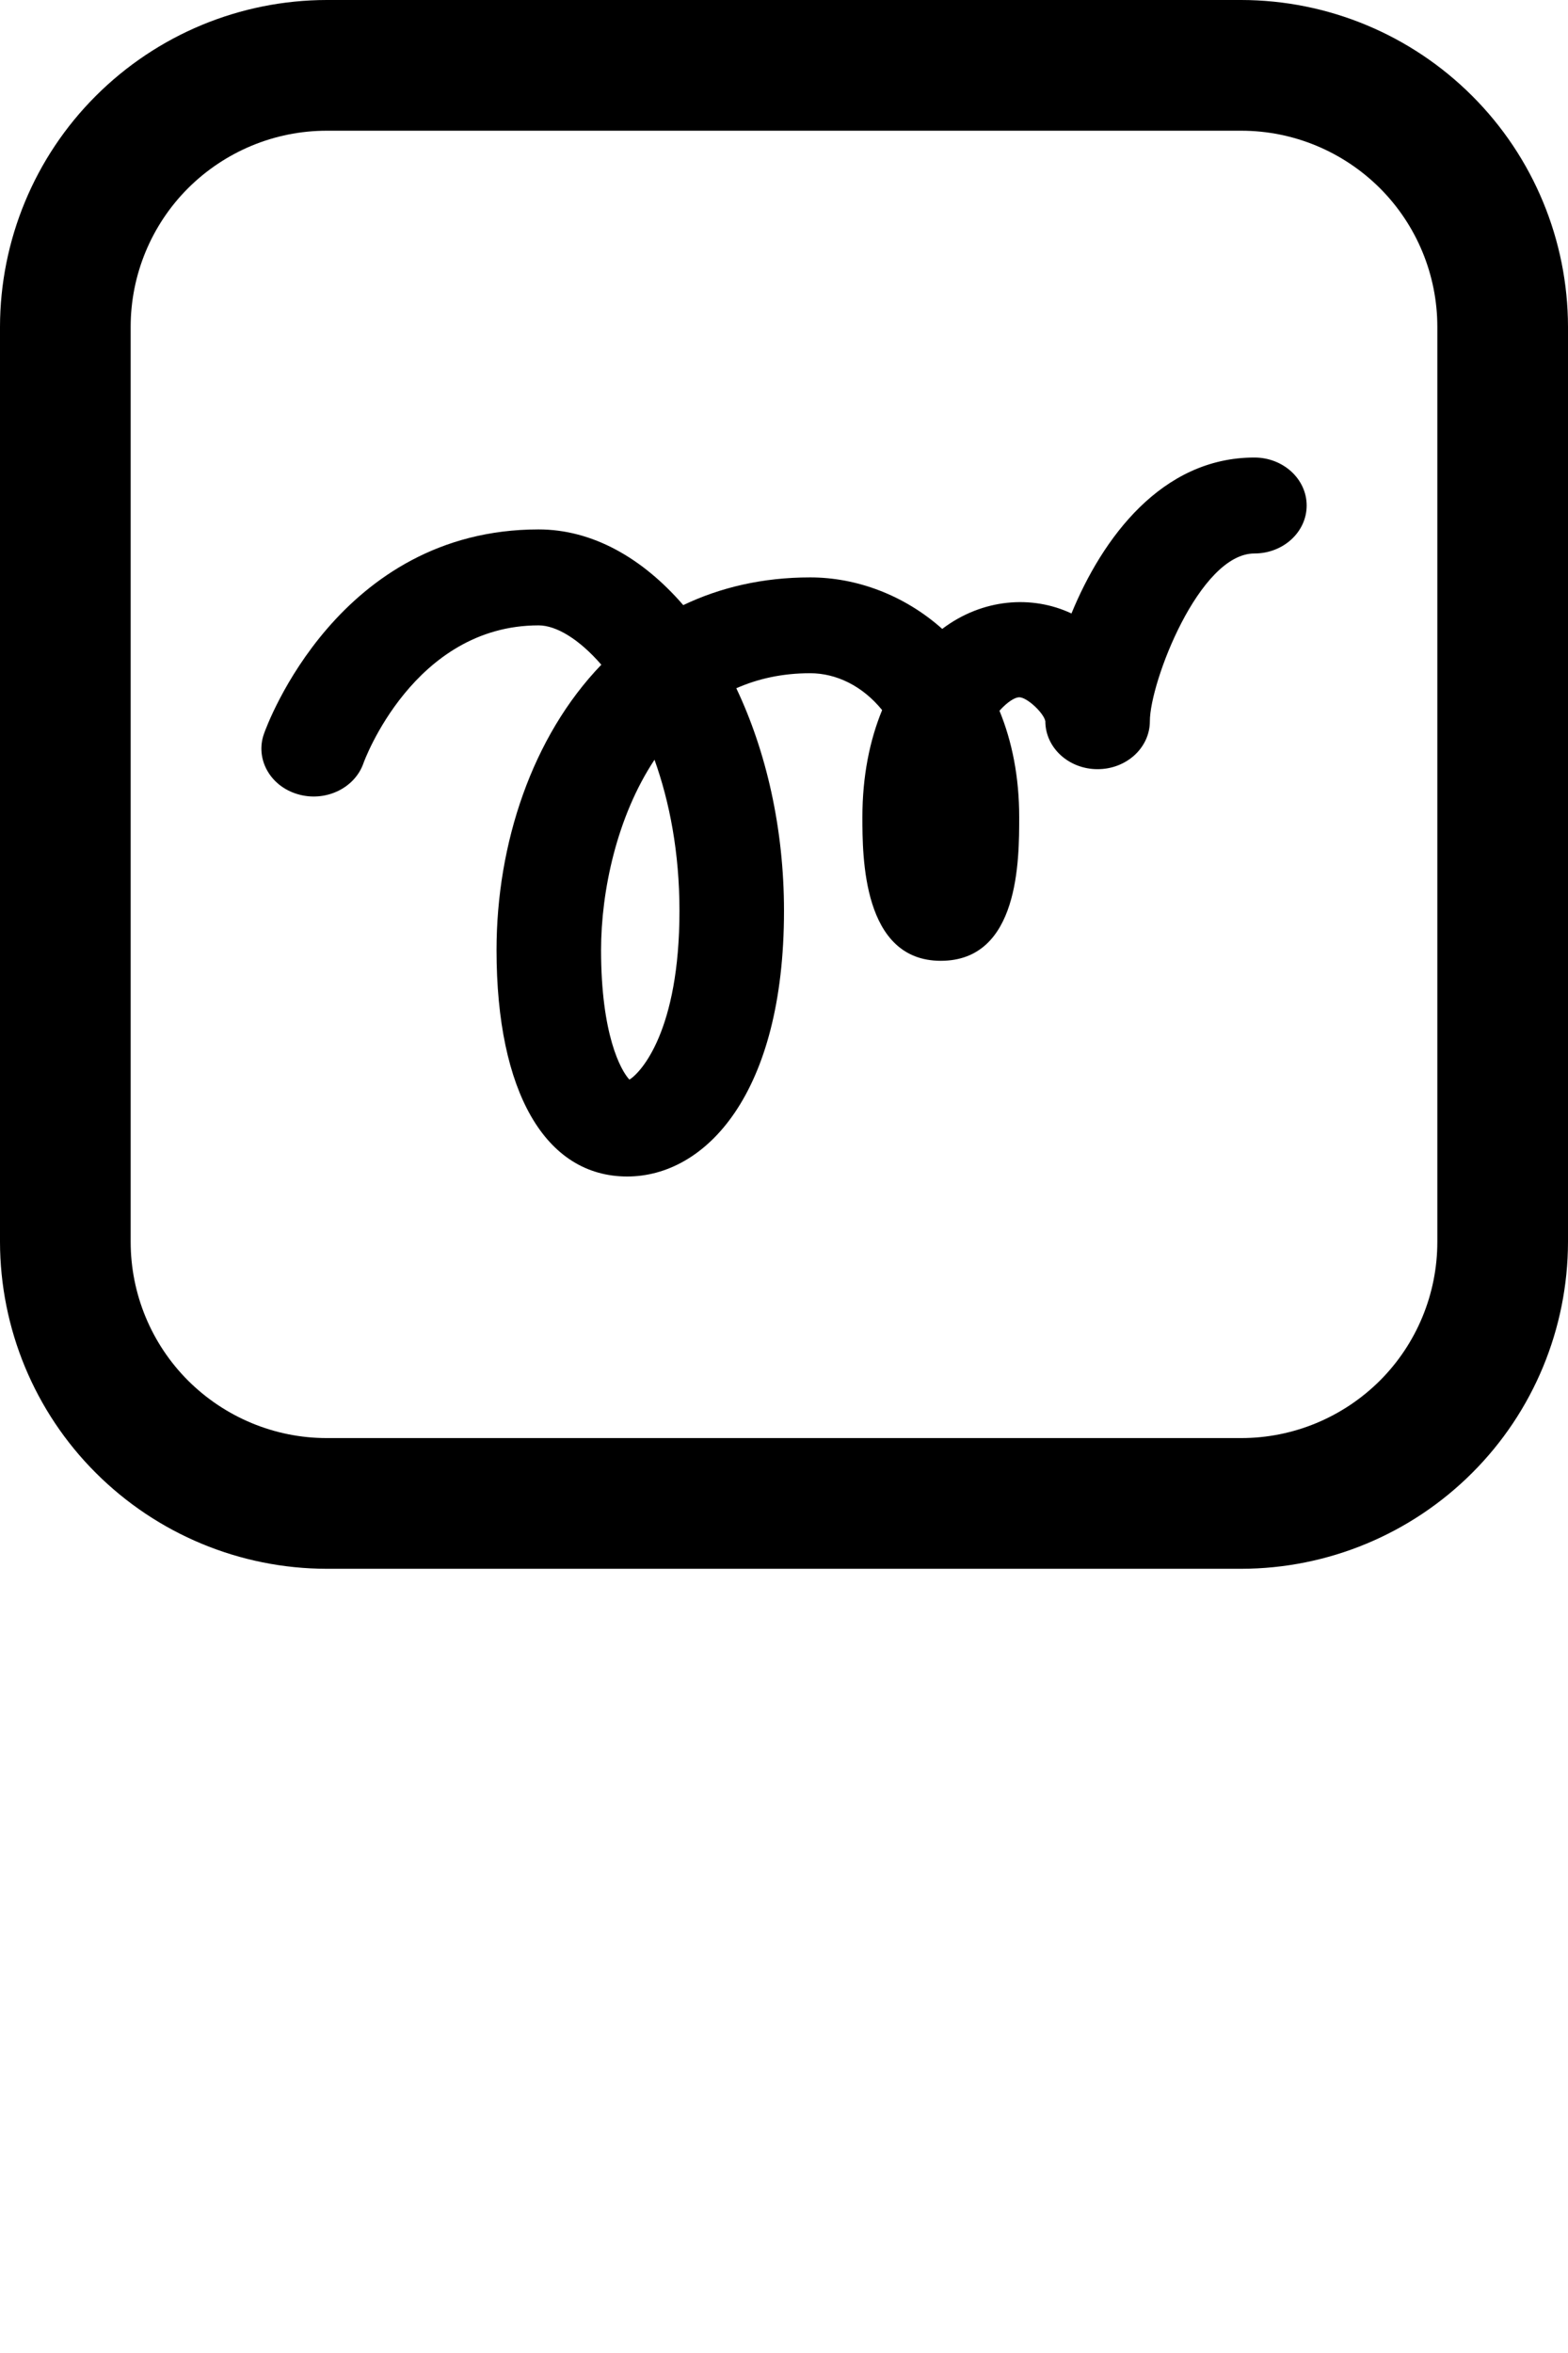  <svg
    viewBox="0 0 12 18"
    fill="black"
    xmlns="http://www.w3.org/2000/svg">
    <path
        d="M9.5 0H2.5C1.837 0.001 1.202 0.265 0.733 0.734C0.264 1.202 0.001 1.838 0 2.5V9.5C0.001 10.163 0.264 10.799 0.733 11.267C1.202 11.736 1.837 12 2.5 12.001H9.5C10.163 12 10.798 11.736 11.267 11.267C11.736 10.799 11.999 10.163 12 9.5V2.5C11.999 1.838 11.736 1.202 11.267 0.734C10.798 0.265 10.163 0.001 9.5 0ZM11 9.5C11 9.898 10.842 10.28 10.561 10.561C10.279 10.842 9.898 11.001 9.5 11.001H2.5C2.102 11.001 1.721 10.842 1.439 10.561C1.158 10.28 1 9.898 1 9.5V2.5C1 2.103 1.158 1.721 1.439 1.44C1.721 1.159 2.102 1 2.5 1H9.5C9.898 1 10.279 1.159 10.561 1.44C10.842 1.721 11 2.103 11 2.5V9.5Z"
        fill="black"
    />
    <path
        d="M4.8 9C4.174 9 3.8 8.353 3.8 7.268C3.8 6.455 4.072 5.635 4.602 5.085C4.432 4.889 4.257 4.784 4.122 4.784C3.165 4.784 2.784 5.829 2.781 5.84C2.713 6.032 2.487 6.138 2.277 6.075C2.067 6.013 1.952 5.806 2.02 5.614C2.042 5.55 2.59 4.05 4.122 4.05C4.532 4.05 4.916 4.267 5.229 4.629C5.512 4.494 5.836 4.417 6.2 4.417C6.554 4.417 6.919 4.551 7.211 4.811C7.519 4.578 7.899 4.551 8.2 4.693C8.436 4.118 8.889 3.5 9.6 3.5C9.821 3.5 10 3.665 10 3.867C10 4.07 9.821 4.234 9.6 4.234C9.178 4.234 8.8 5.221 8.8 5.517C8.8 5.72 8.621 5.884 8.4 5.884C8.179 5.884 8 5.72 8 5.517C7.988 5.455 7.861 5.334 7.8 5.334C7.768 5.334 7.711 5.368 7.649 5.437C7.745 5.671 7.8 5.942 7.8 6.25C7.8 6.58 7.8 7.35 7.2 7.35C6.6 7.35 6.6 6.551 6.6 6.25C6.6 5.937 6.656 5.663 6.751 5.432C6.6 5.246 6.399 5.15 6.2 5.15C5.988 5.15 5.8 5.192 5.635 5.265C5.864 5.747 6 6.338 6 6.968C6 8.372 5.397 9 4.8 9ZM5.009 5.812C4.721 6.246 4.6 6.816 4.6 7.268C4.6 7.915 4.751 8.189 4.817 8.259C4.906 8.204 5.2 7.885 5.2 6.968C5.2 6.522 5.124 6.133 5.009 5.812Z"
        fill="black"
    />
</svg>